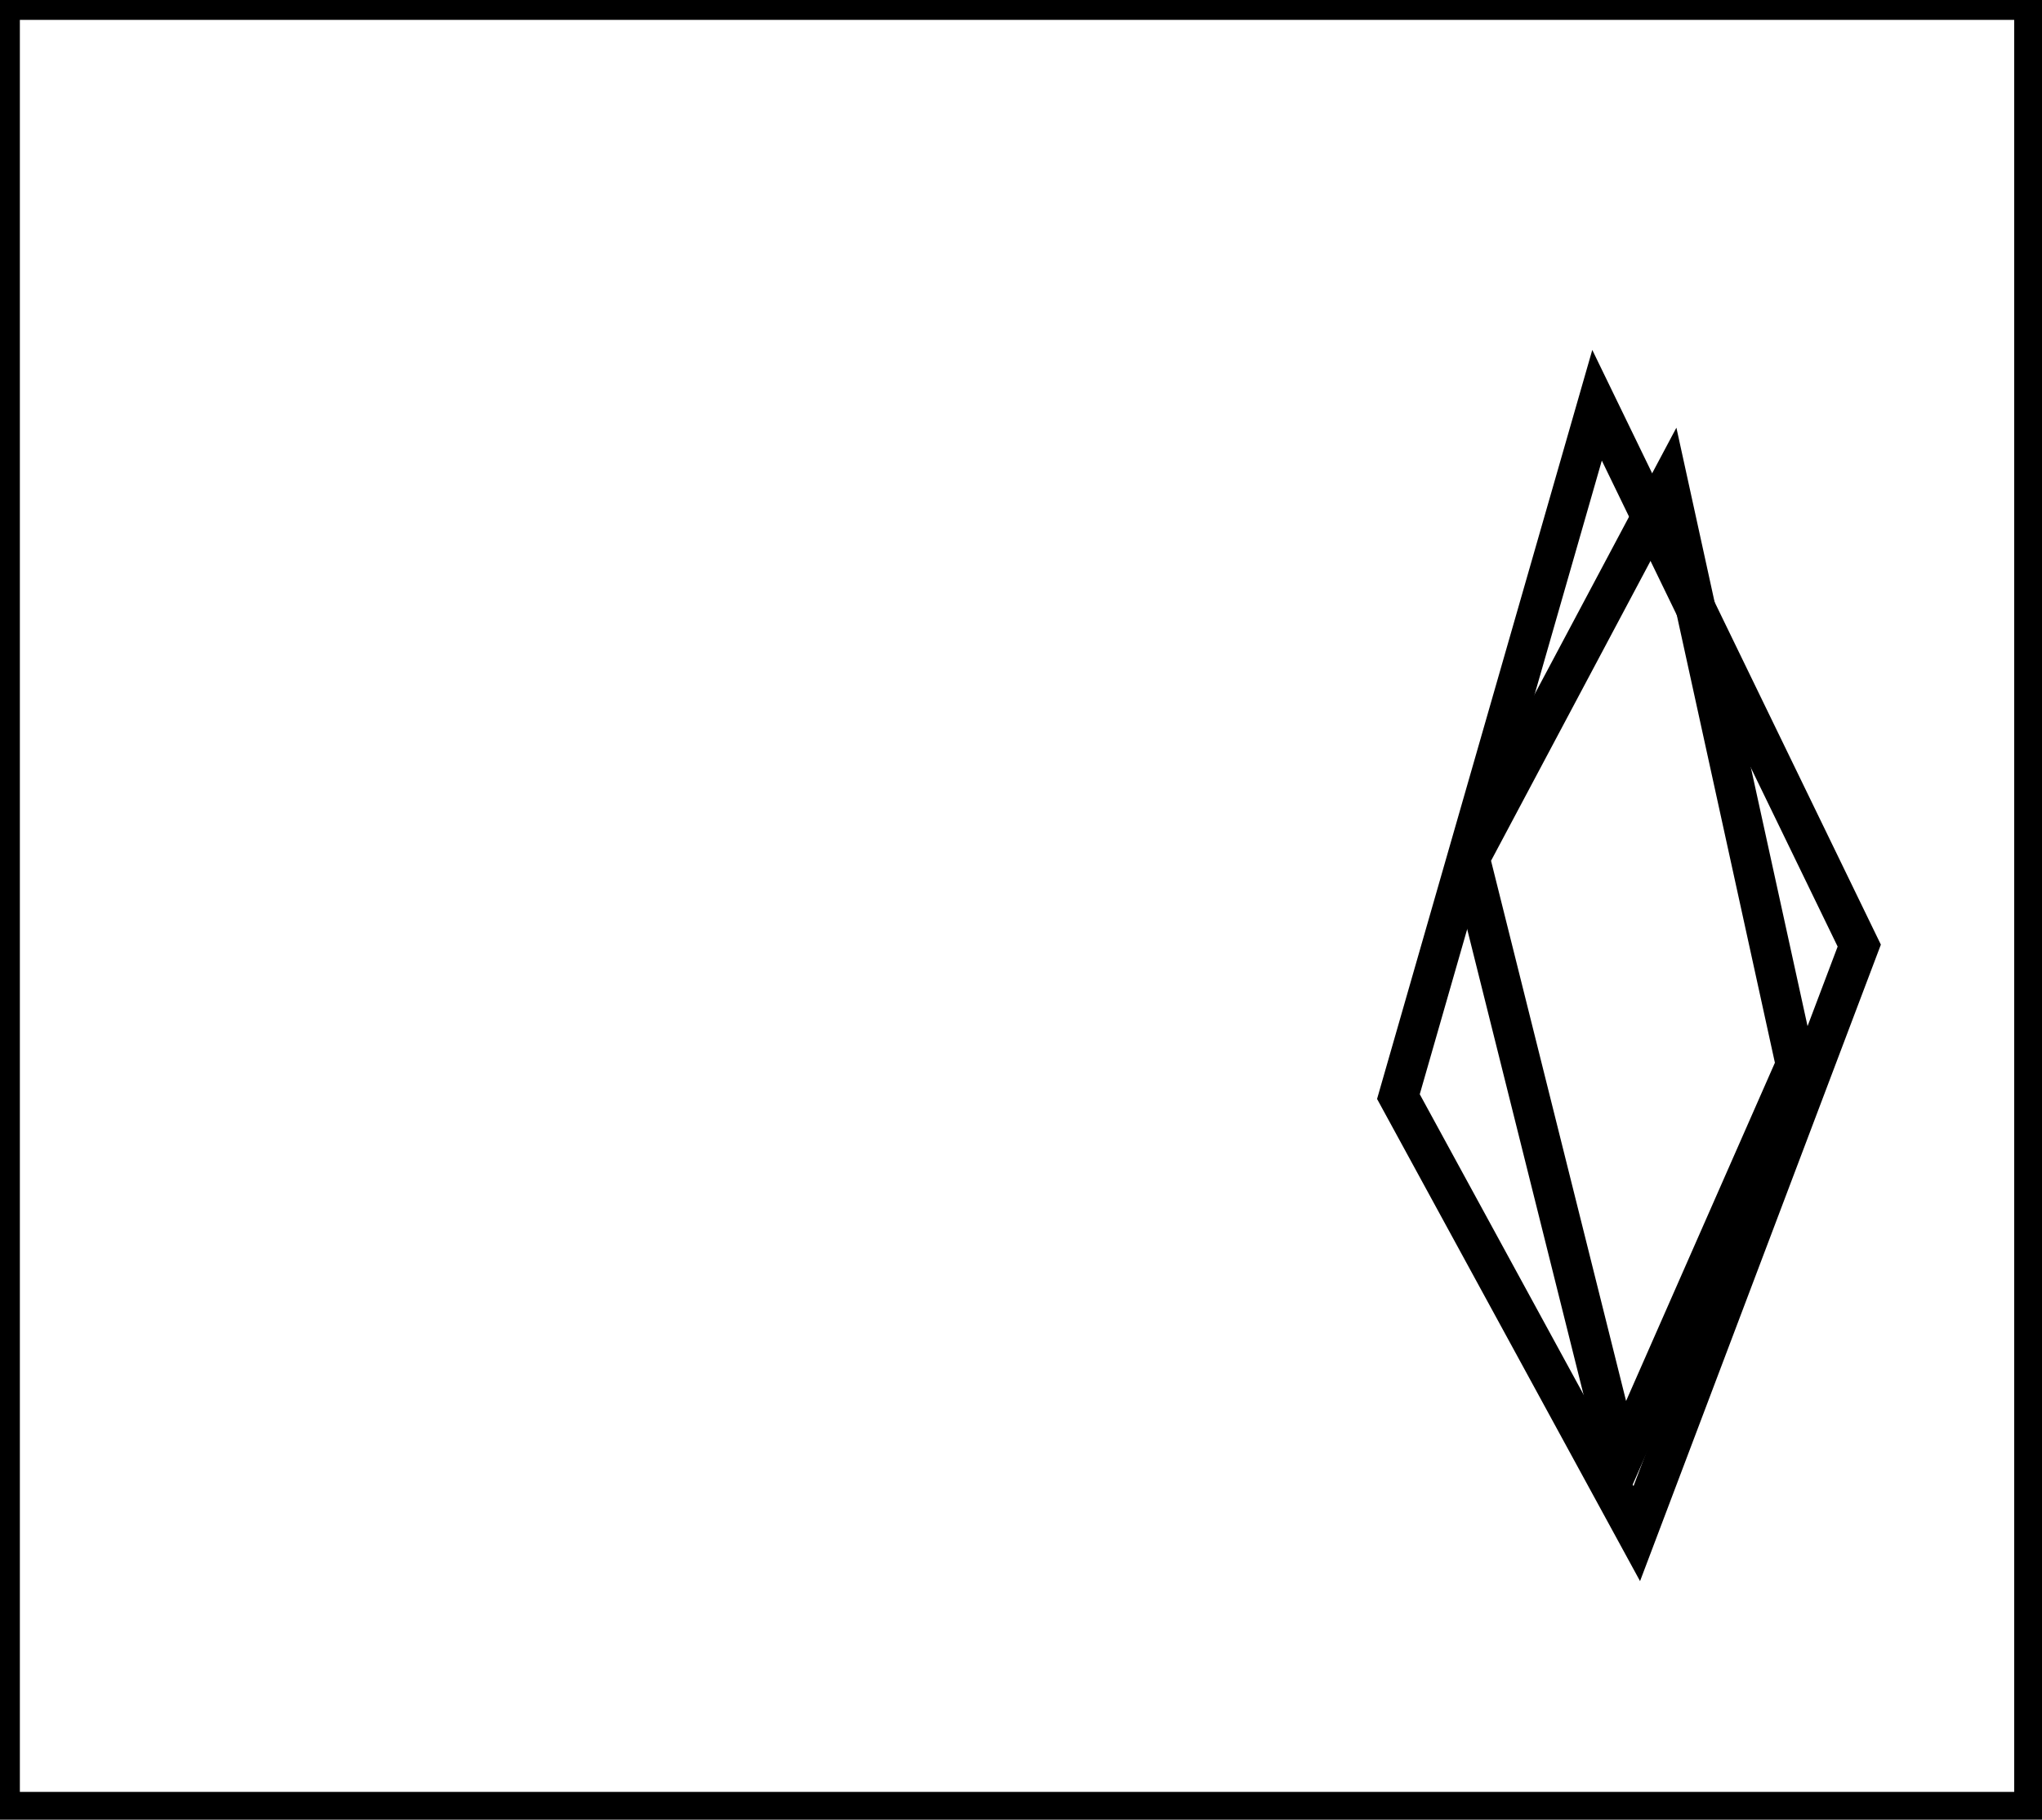 <?xml version="1.0" encoding="utf-8" ?>
<svg baseProfile="full" height="229" version="1.1" width="257" xmlns="http://www.w3.org/2000/svg" xmlns:ev="http://www.w3.org/2001/xml-events" xmlns:xlink="http://www.w3.org/1999/xlink"><defs /><rect fill="white" height="229" width="257" x="0" y="0" /><path d="M 210,61 L 185,108 L 204,184 L 226,134 Z" fill="none" stroke="black" stroke-width="5" /><path d="M 201,51 L 234,119 L 206,193 L 176,138 Z" fill="none" stroke="black" stroke-width="5" /><path d="M 0,0 L 0,228 L 256,228 L 256,0 Z" fill="none" stroke="black" stroke-width="5" /></svg>